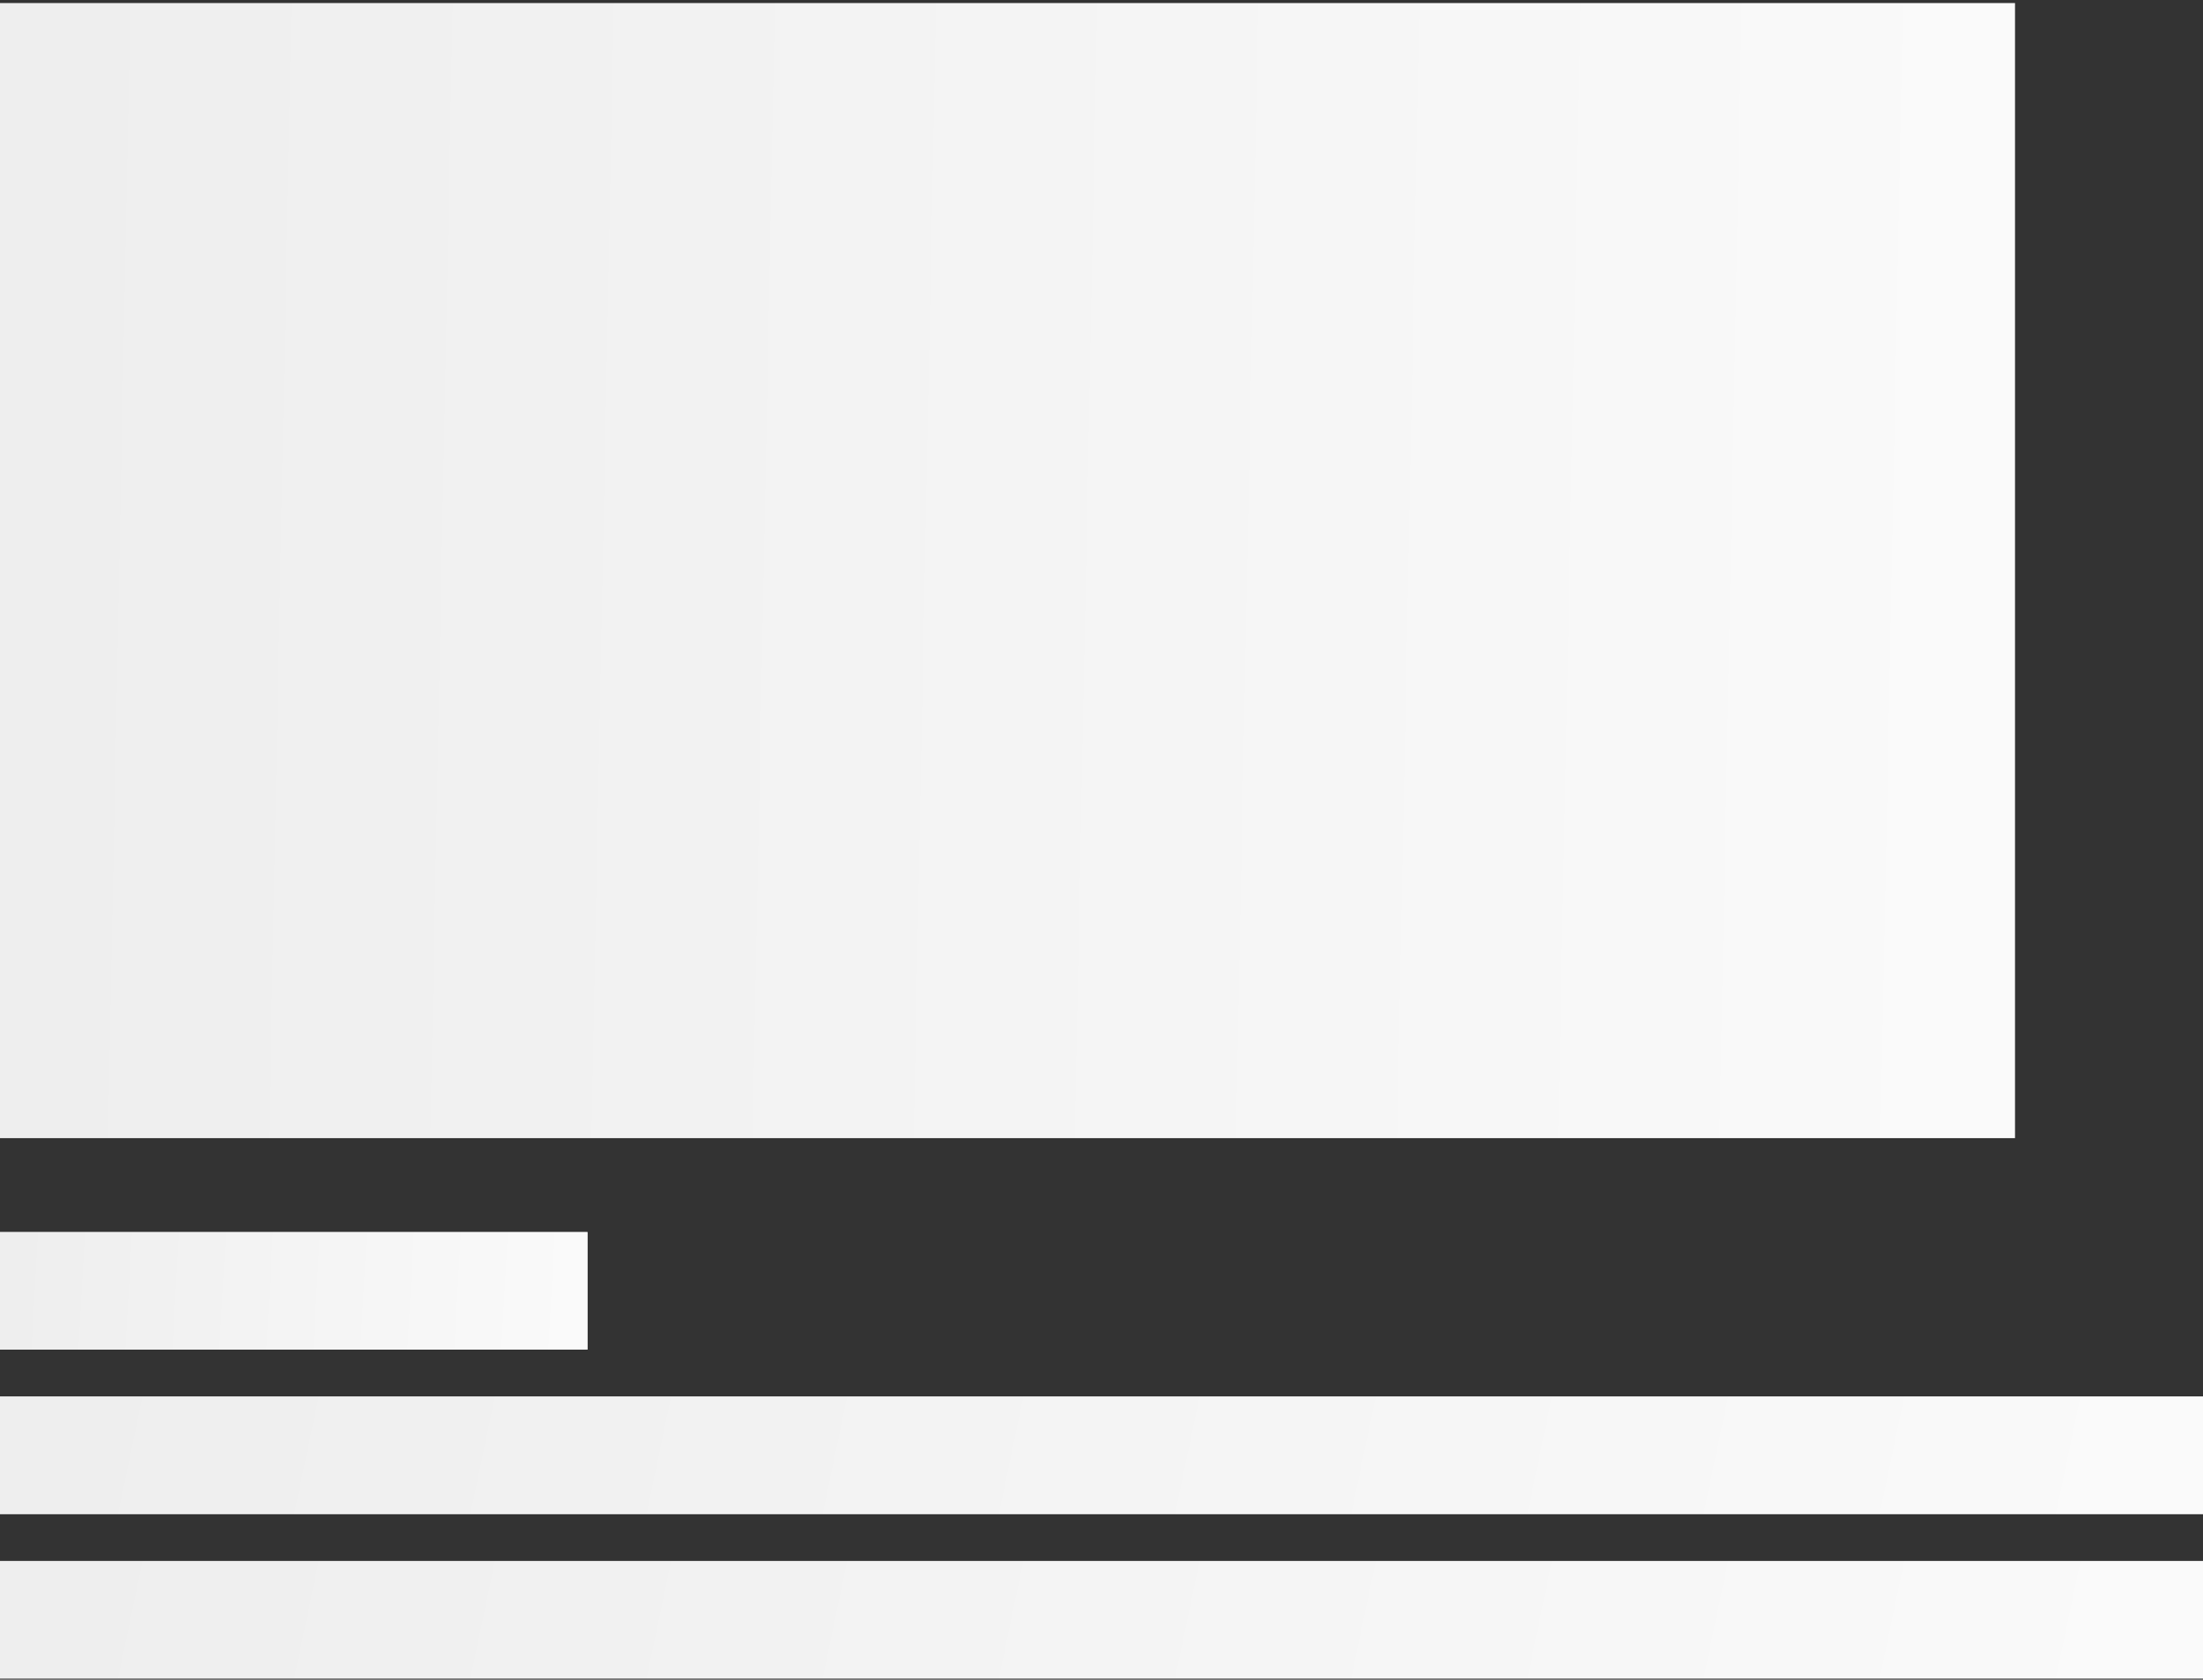 <svg width="375" height="286" viewBox="0 0 375 286" fill="none" xmlns="http://www.w3.org/2000/svg">
<rect x="0" y="0" width="375" height="286" fill="#333333" stroke="none"/>
<rect y="0.52" width="343" height="193.27" fill="url(#paint0_linear_1128_52447)"/>
<rect y="209.789" width="100" height="20" fill="#EEEEEE"/>
<rect y="209.789" width="100" height="20" fill="url(#paint1_linear_1128_52447)"/>
<rect y="237.789" width="375" height="20" fill="#EEEEEE"/>
<rect y="237.789" width="375" height="20" fill="url(#paint2_linear_1128_52447)"/>
<rect y="265.789" width="375" height="20" fill="#EEEEEE"/>
<rect y="265.789" width="375" height="20" fill="url(#paint3_linear_1128_52447)"/>
<defs>
<linearGradient id="paint0_linear_1128_52447" x1="6.5" y1="101.279" x2="335.5" y2="107.779" gradientUnits="userSpaceOnUse">
<stop stop-color="#EEEEEE"/>
<stop offset="1" stop-color="#FAFAFA"/>
</linearGradient>
<linearGradient id="paint1_linear_1128_52447" x1="1.895" y1="220.216" x2="97.555" y2="225.54" gradientUnits="userSpaceOnUse">
<stop stop-color="#EEEEEE"/>
<stop offset="1" stop-color="#FAFAFA"/>
</linearGradient>
<linearGradient id="paint2_linear_1128_52447" x1="7.106" y1="248.216" x2="351.918" y2="320.189" gradientUnits="userSpaceOnUse">
<stop stop-color="#EEEEEE"/>
<stop offset="1" stop-color="#FAFAFA"/>
</linearGradient>
<linearGradient id="paint3_linear_1128_52447" x1="7.106" y1="276.216" x2="351.918" y2="348.189" gradientUnits="userSpaceOnUse">
<stop stop-color="#EEEEEE"/>
<stop offset="1" stop-color="#FAFAFA"/>
</linearGradient>
</defs>
</svg>
